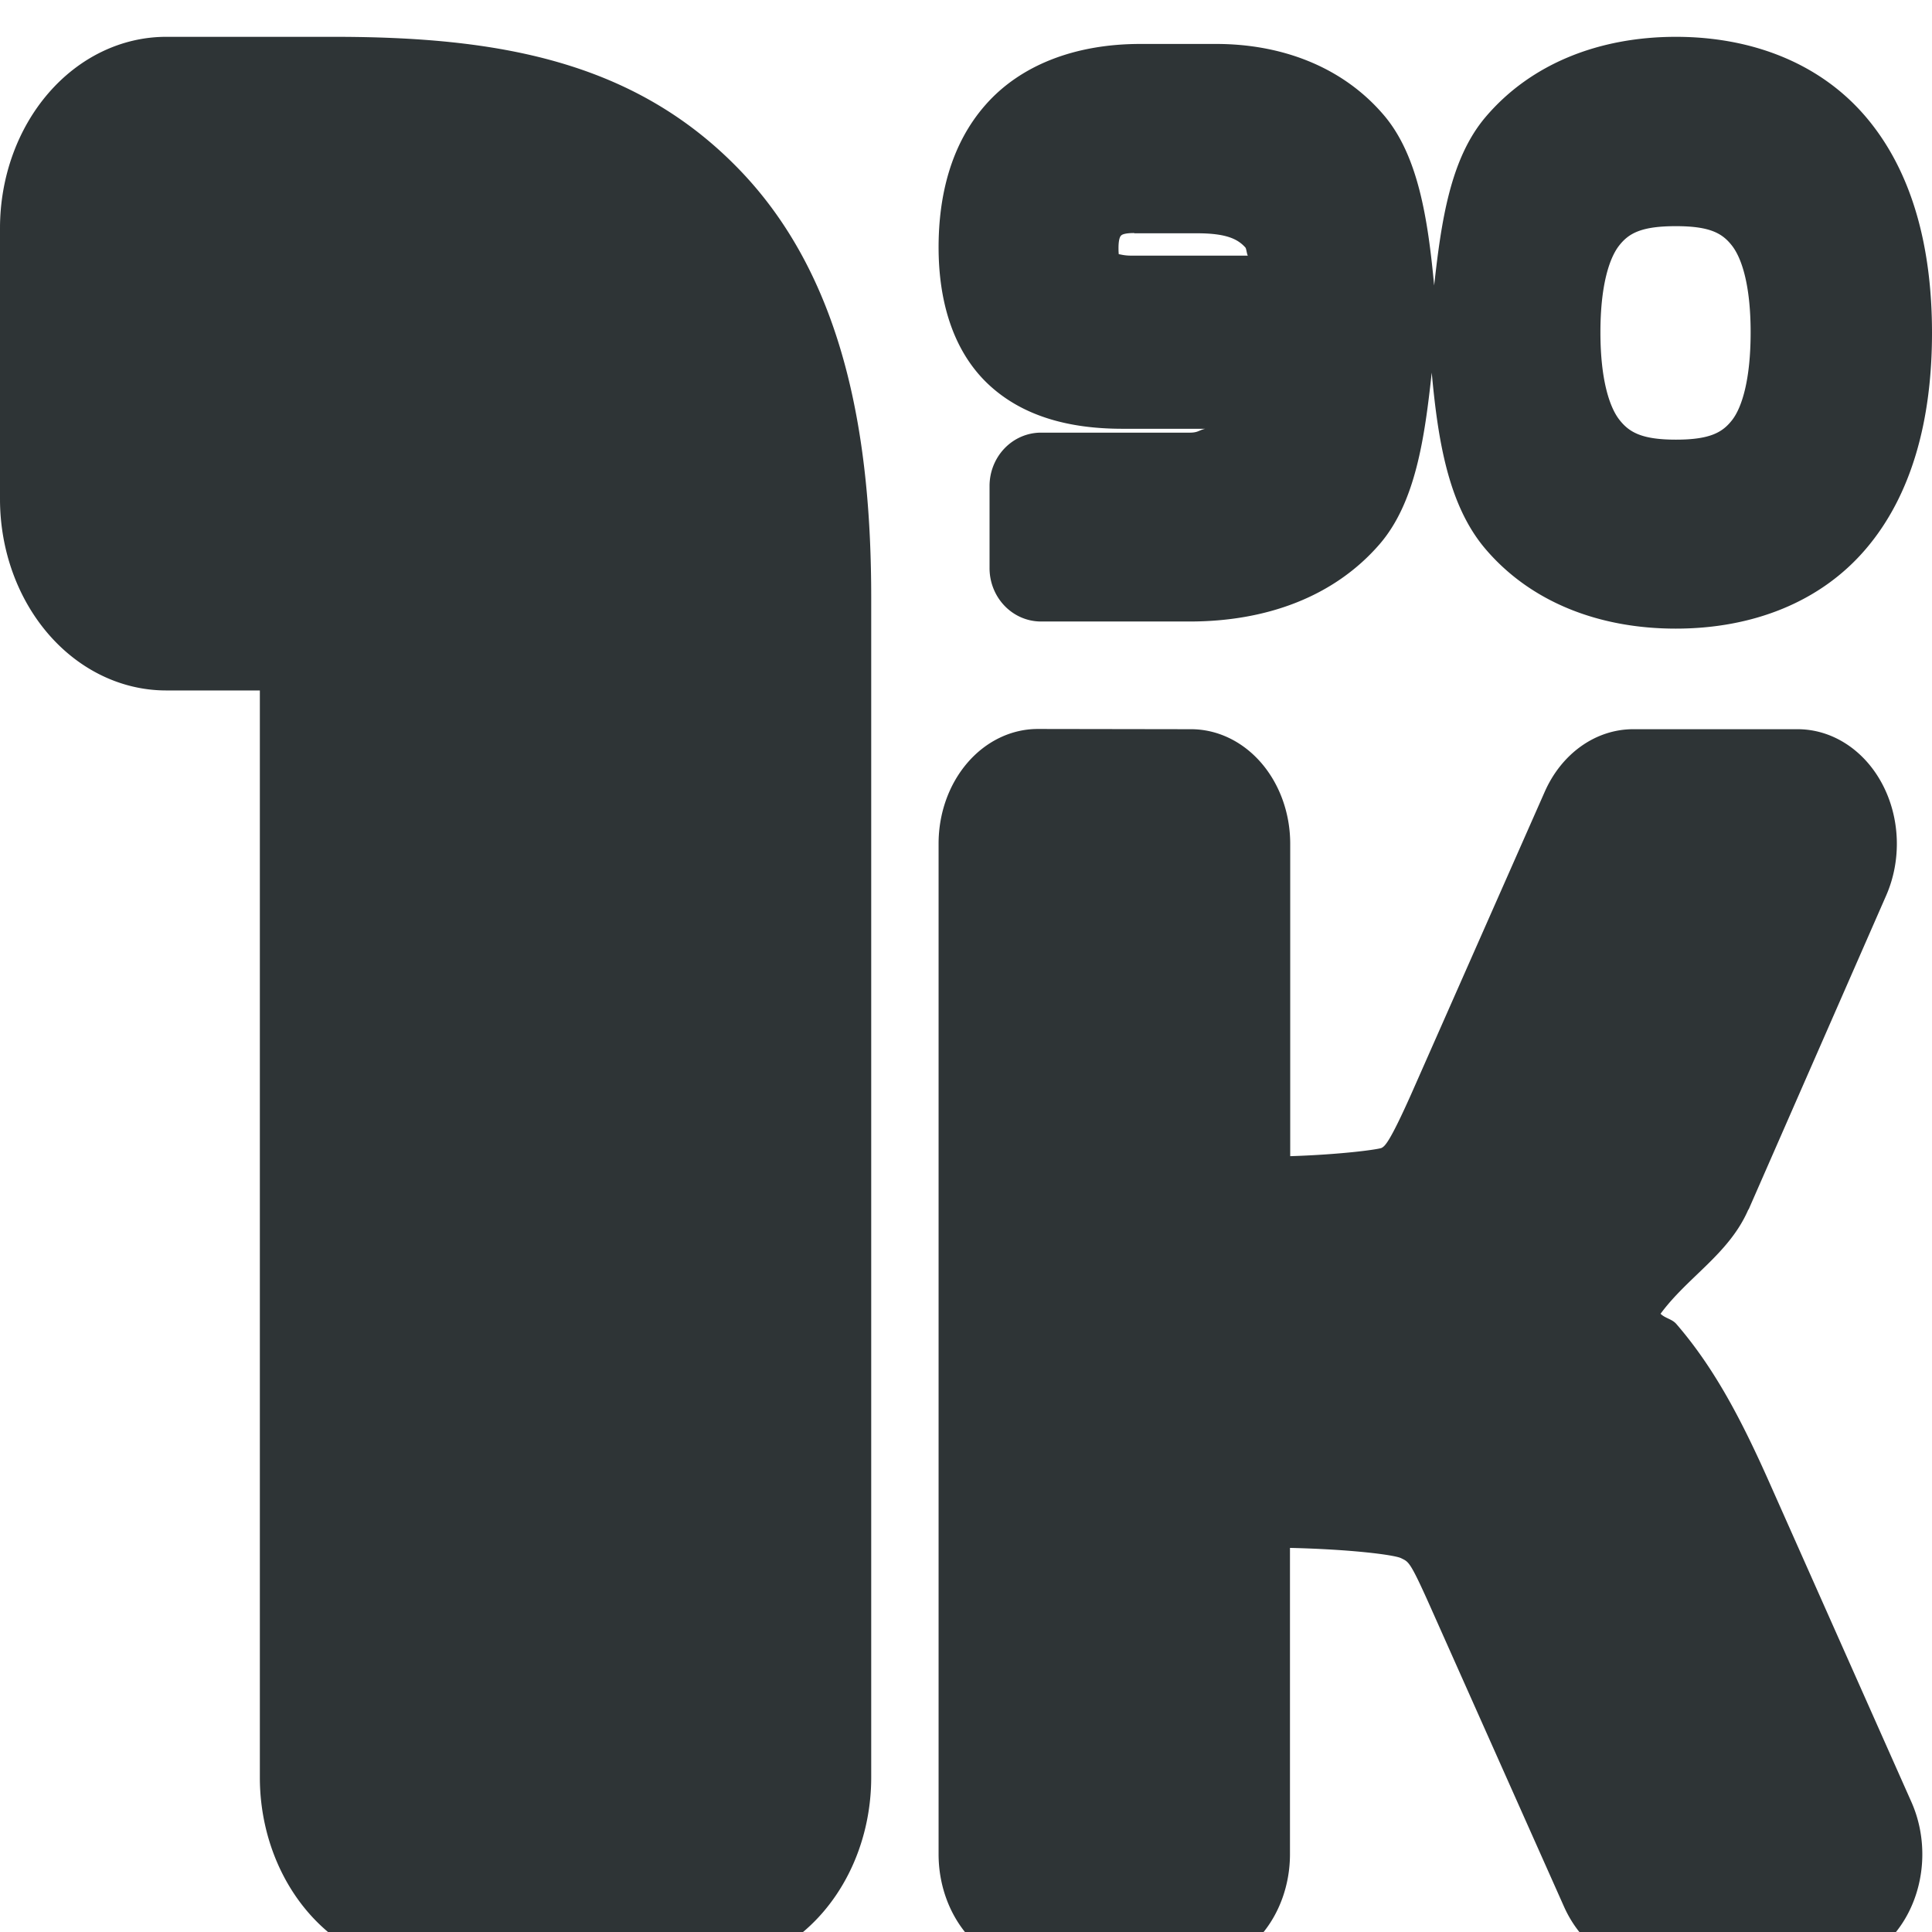 <?xml version="1.0" encoding="UTF-8" standalone="no"?>
<svg
   height="16px"
   viewBox="0 0 16 16"
   width="16px"
   version="1.1"
   id="svg5"
   sodipodi:docname="cassette-wave-era-1990s.svg"
   inkscape:version="1.3.2 (091e20ef0f, 2023-11-25)"
   xmlns:inkscape="http://www.inkscape.org/namespaces/inkscape"
   xmlns:sodipodi="http://sodipodi.sourceforge.net/DTD/sodipodi-0.dtd"
   xmlns="http://www.w3.org/2000/svg"
   xmlns:svg="http://www.w3.org/2000/svg">
  <defs
     id="defs5" />
  <sodipodi:namedview
     id="namedview5"
     pagecolor="#ffffff"
     bordercolor="#000000"
     borderopacity="0.25"
     inkscape:showpageshadow="2"
     inkscape:pageopacity="0.0"
     inkscape:pagecheckerboard="0"
     inkscape:deskcolor="#d1d1d1"
     inkscape:zoom="22.627417"
     inkscape:cx="7.4909125"
     inkscape:cy="12.750019"
     inkscape:window-width="1920"
     inkscape:window-height="1131"
     inkscape:window-x="0"
     inkscape:window-y="0"
     inkscape:window-maximized="1"
     inkscape:current-layer="svg5" />
  <path
     id="path53"
     style="color:#000000;-inkscape-font-specification:Nasalization;fill:#2e3436;fill-opacity:1;stroke-width:1.052;stroke-linecap:round;stroke-linejoin:round;stroke-miterlimit:0;-inkscape-stroke:none;paint-order:stroke fill markers"
     d="M 1.375,0.305 A 1.376,1.585 0 0 0 2.2361623e-7,1.89 V 4.134 A 1.376,1.585 0 0 0 1.375,5.718 H 2.152 v 9.003 a 1.376,1.585 0 0 0 1.377,1.584 H 5.838 A 1.376,1.585 0 0 0 7.215,14.721 V 4.95 c 0,-1.294 -0.207,-2.624 -1.086,-3.539 C 5.25,0.496 4.108,0.305 2.766,0.305 Z m 12.504,0 c -0.632,0 -1.199,0.22 -1.576,0.664 C 12.009,1.315 11.936,1.836 11.877,2.364 11.825,1.81 11.744,1.285 11.459,0.952 11.108,0.541 10.596,0.364 10.072,0.364 H 9.443 c -0.539,0 -0.992,0.175 -1.281,0.504 -0.29,0.329 -0.389,0.758 -0.389,1.18 0,0.431 0.111,0.841 0.398,1.121 0.288,0.279 0.683,0.382 1.125,0.382 h 0.686 c -0.052,0.01 -0.057,0.032 -0.129,0.032 H 8.619 A 0.426,0.442 0 0 0 8.195,4.024 v 0.68 a 0.426,0.442 0 0 0 0.424,0.443 h 1.234 c 0.626,0 1.191,-0.2 1.572,-0.64 0.298,-0.345 0.373,-0.879 0.432,-1.421 0.051,0.557 0.136,1.096 0.443,1.458 0.376,0.443 0.943,0.662 1.578,0.662 0.635,0 1.2,-0.219 1.576,-0.662 C 15.831,4.101 16,3.481 16,2.757 16,2.031 15.83,1.413 15.453,0.969 15.076,0.525 14.511,0.305 13.879,0.305 Z m 0,1.568 c 0.283,0 0.385,0.059 0.465,0.162 0.08,0.103 0.154,0.326 0.154,0.717 0,0.395 -0.073,0.622 -0.152,0.725 -0.079,0.102 -0.18,0.164 -0.467,0.164 -0.286,0 -0.389,-0.063 -0.469,-0.166 -0.08,-0.103 -0.156,-0.329 -0.156,-0.723 0,-0.39 0.074,-0.614 0.154,-0.717 0.08,-0.103 0.184,-0.162 0.471,-0.162 z m -4.486,0.057 v 0.002 h 0.521 c 0.243,0 0.337,0.048 0.4,0.118 0.008,0.01 0.012,0.056 0.02,0.067 H 9.365 c -0.053,0 -0.084,-0.01 -0.1,-0.012 -5.68e-4,-0.01 -0.002,-0.015 -0.002,-0.051 0,-0.084 0.018,-0.099 0.02,-0.102 0.002,0 0.008,-0.022 0.109,-0.022 z M 8.594,6.037 A 0.822,0.949 0 0 0 7.773,6.987 v 8.37 a 0.822,0.949 0 0 0 0.82,0.948 h 1.268 a 0.822,0.949 0 0 0 0.822,-0.948 v -2.538 c 0.512,0.012 0.864,0.058 0.92,0.085 0.063,0.032 0.071,0.018 0.244,0.406 l 1.105,2.479 a 0.822,0.949 0 0 0 0.73,0.516 h 1.416 a 0.822,0.949 0 0 0 0.73,-1.385 l -1.168,-2.627 c -0.231,-0.521 -0.457,-0.958 -0.777,-1.328 -0.036,-0.042 -0.093,-0.047 -0.131,-0.085 0.227,-0.308 0.568,-0.496 0.727,-0.863 h 0.002 L 15.621,7.415 A 0.822,0.949 0 0 0 14.885,6.039 h -1.363 a 0.822,0.949 0 0 0 -0.73,0.52 l -1.105,2.502 c -0.183,0.41 -0.219,0.43 -0.244,0.445 -0.022,0.012 -0.324,0.055 -0.758,0.069 V 6.989 A 0.822,0.949 0 0 0 9.861,6.039 Z" />
</svg>
